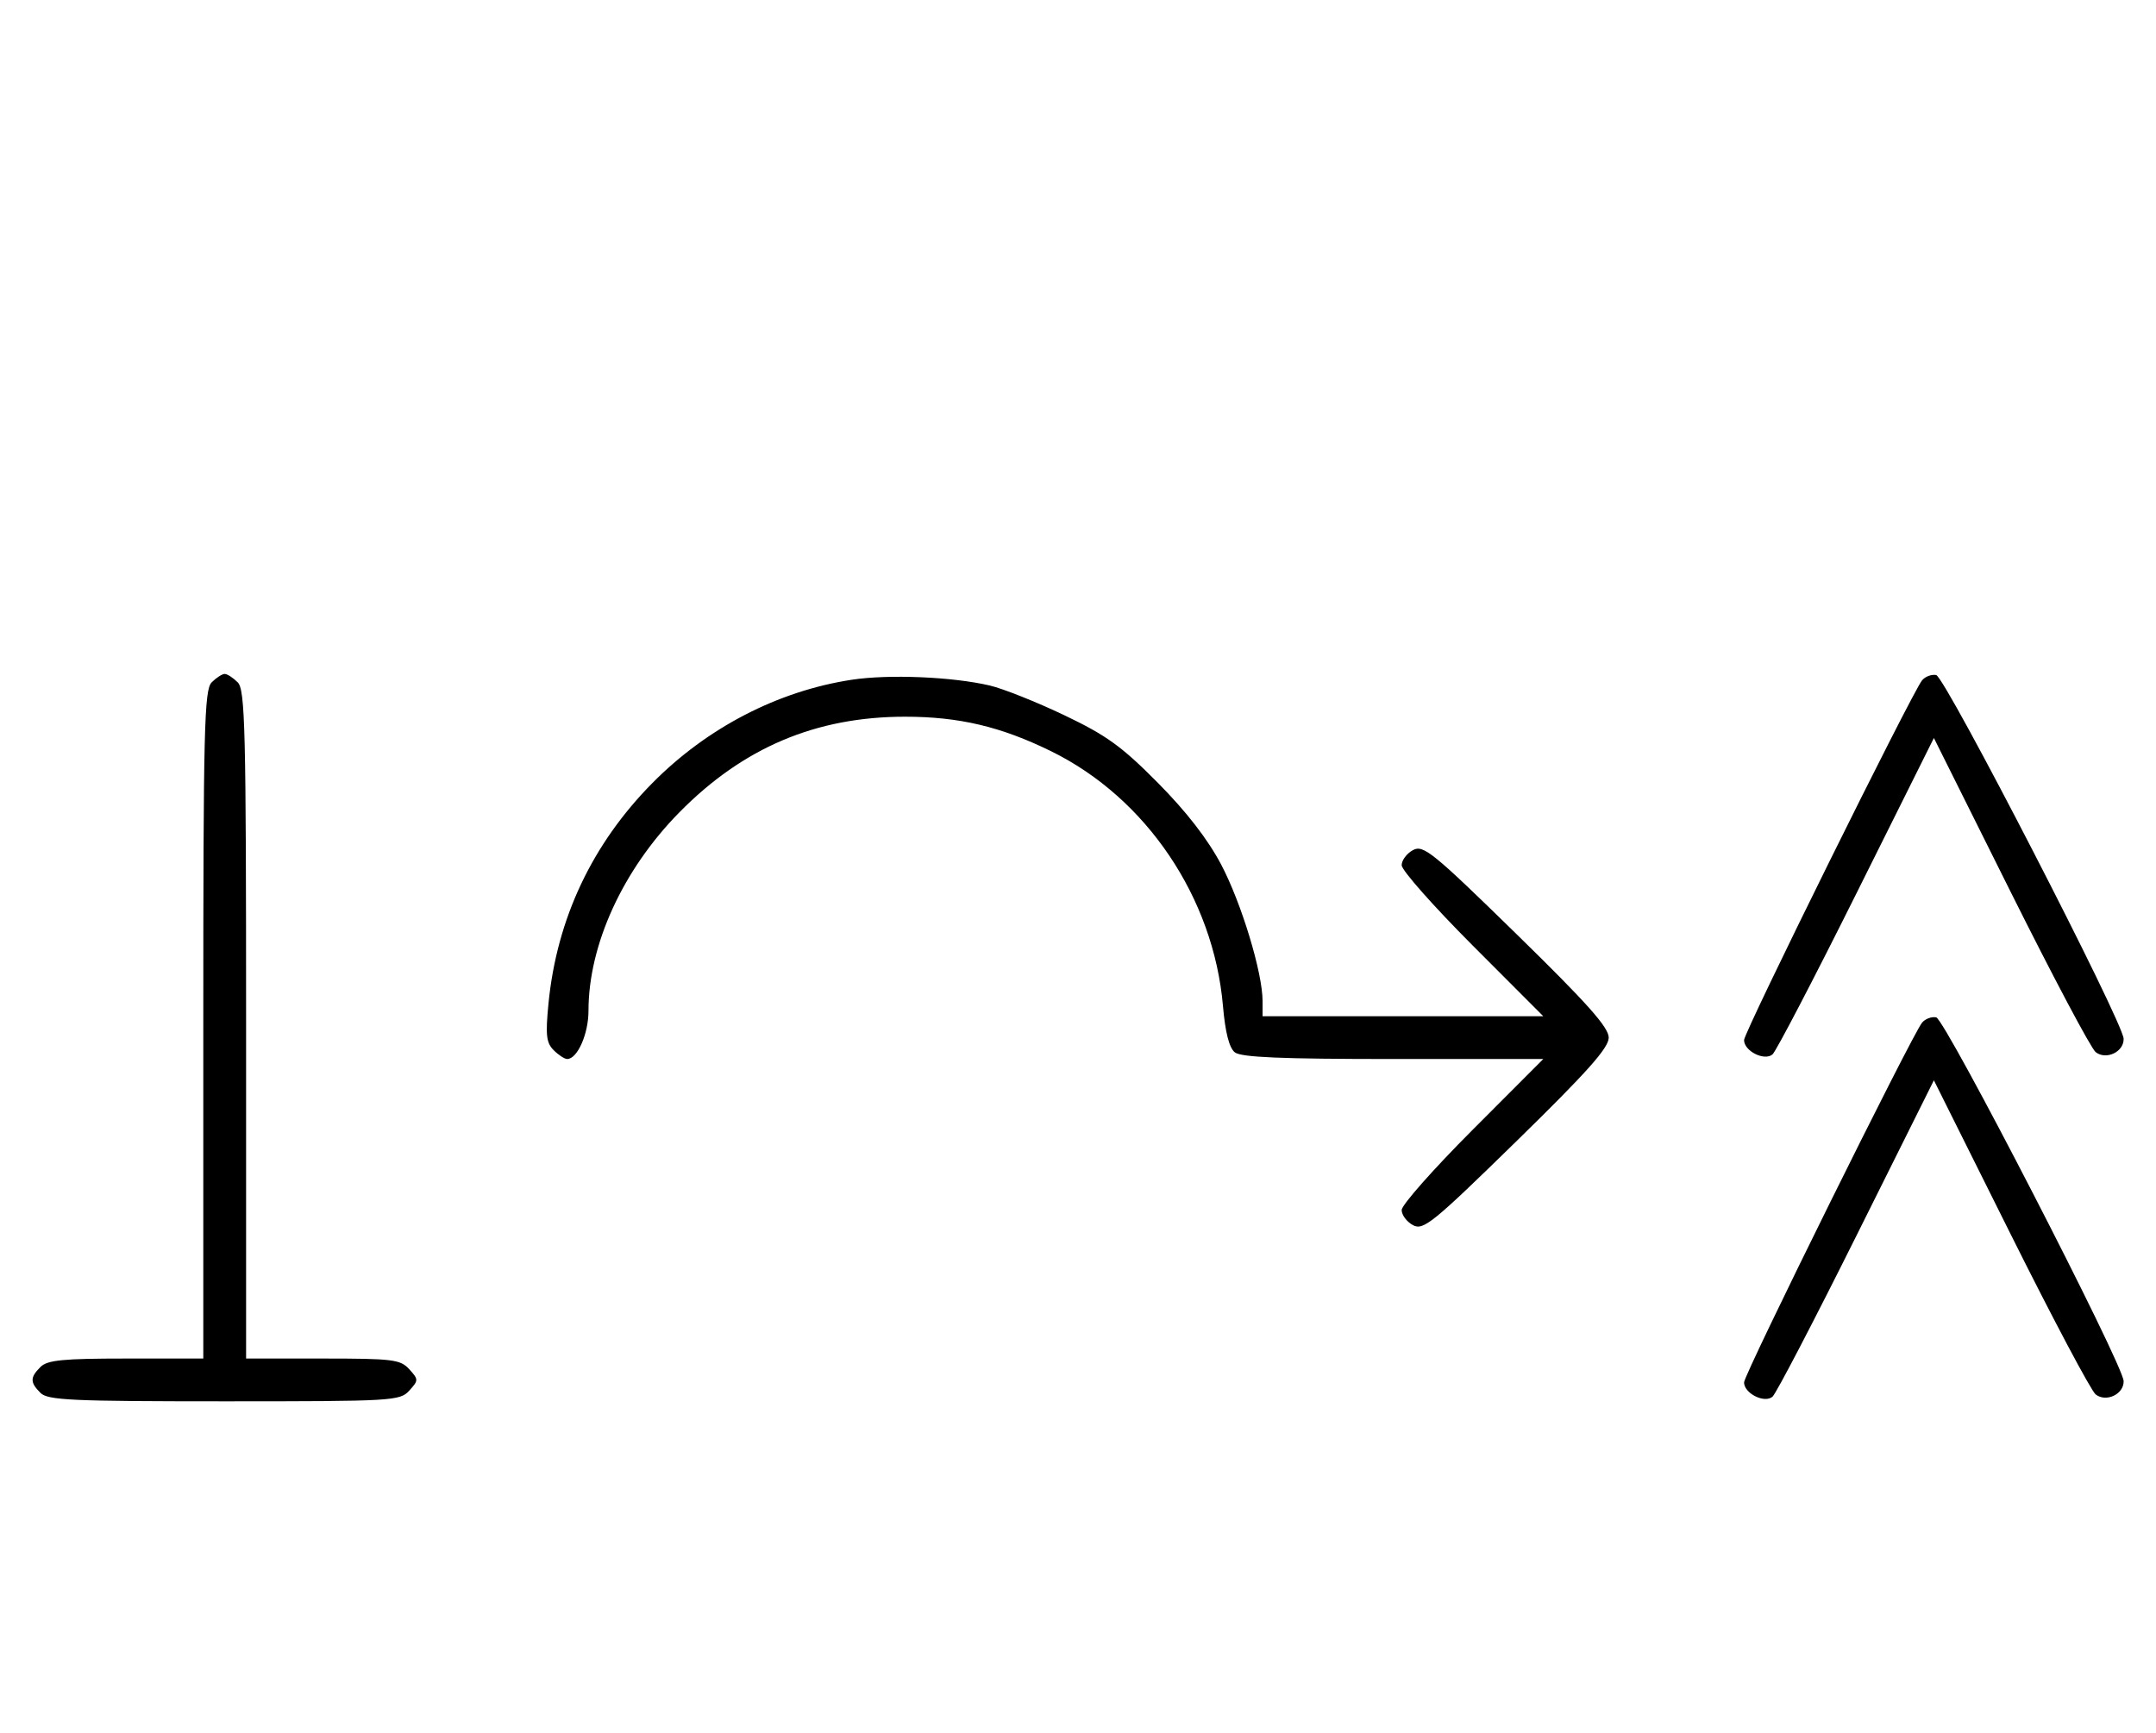 <svg xmlns="http://www.w3.org/2000/svg" width="403" height="324" viewBox="0 0 403 324" version="1.1">
	<path d="M 39.571 127.571 C 38.176 128.966, 38 136.152, 38 191.571 L 38 254 23.571 254 C 11.788 254, 8.855 254.288, 7.571 255.571 C 5.598 257.545, 5.598 258.455, 7.571 260.429 C 8.936 261.793, 13.456 262, 41.916 262 C 73.420 262, 74.760 261.922, 76.500 260 C 78.247 258.070, 78.247 257.930, 76.500 256 C 74.850 254.177, 73.420 254, 60.345 254 L 46 254 46 191.571 C 46 136.152, 45.824 128.966, 44.429 127.571 C 43.564 126.707, 42.471 126, 42 126 C 41.529 126, 40.436 126.707, 39.571 127.571 M 159.205 127.092 C 145.411 129.194, 132.167 136.058, 121.939 146.407 C 110.671 157.807, 104.079 171.793, 102.526 187.593 C 101.946 193.493, 102.107 194.964, 103.486 196.343 C 104.397 197.254, 105.535 198, 106.015 198 C 107.925 198, 110 193.308, 110 188.988 C 110 176.638, 116.422 162.611, 126.993 151.875 C 138.911 139.769, 152.528 134, 169.184 134 C 179.272 134, 187.110 135.856, 196.500 140.468 C 214.280 149.202, 226.847 167.846, 228.597 188.087 C 229.023 193.020, 229.764 195.918, 230.810 196.750 C 231.983 197.683, 239.497 198, 260.427 198 L 288.472 198 275.236 211.263 C 267.956 218.558, 262 225.292, 262 226.228 C 262 227.164, 262.954 228.440, 264.120 229.064 C 266.049 230.097, 267.785 228.687, 283.471 213.349 C 296.692 200.422, 300.703 195.918, 300.703 194 C 300.703 192.082, 296.692 187.578, 283.471 174.651 C 267.785 159.313, 266.049 157.903, 264.120 158.936 C 262.954 159.560, 262 160.836, 262 161.772 C 262 162.708, 267.956 169.442, 275.236 176.737 L 288.472 190 262.236 190 L 236 190 236 187.160 C 236 181.864, 232.046 168.824, 228.264 161.652 C 225.771 156.922, 221.777 151.762, 216.433 146.367 C 209.680 139.549, 206.828 137.488, 198.933 133.719 C 193.745 131.242, 187.475 128.743, 185 128.165 C 178.002 126.530, 166.132 126.036, 159.205 127.092 M 359.268 127.207 C 357.363 129.557, 326 192.957, 326 194.459 C 326 196.509, 329.792 198.422, 331.314 197.140 C 331.966 196.591, 339.021 183.055, 346.991 167.060 L 361.483 137.979 375.825 166.740 C 383.714 182.558, 390.867 196.045, 391.722 196.711 C 393.692 198.247, 397.021 196.657, 396.950 194.215 C 396.859 191.092, 363.585 126.516, 361.908 126.207 C 361.032 126.046, 359.844 126.496, 359.268 127.207 M 359.268 191.207 C 357.363 193.557, 326 256.957, 326 258.459 C 326 260.509, 329.792 262.422, 331.314 261.140 C 331.966 260.591, 339.021 247.055, 346.991 231.060 L 361.483 201.979 375.825 230.740 C 383.714 246.558, 390.867 260.045, 391.722 260.711 C 393.692 262.247, 397.021 260.657, 396.950 258.215 C 396.859 255.092, 363.585 190.516, 361.908 190.207 C 361.032 190.046, 359.844 190.496, 359.268 191.207 " stroke="none" fill="black" fill-rule="evenodd"/>
</svg>
